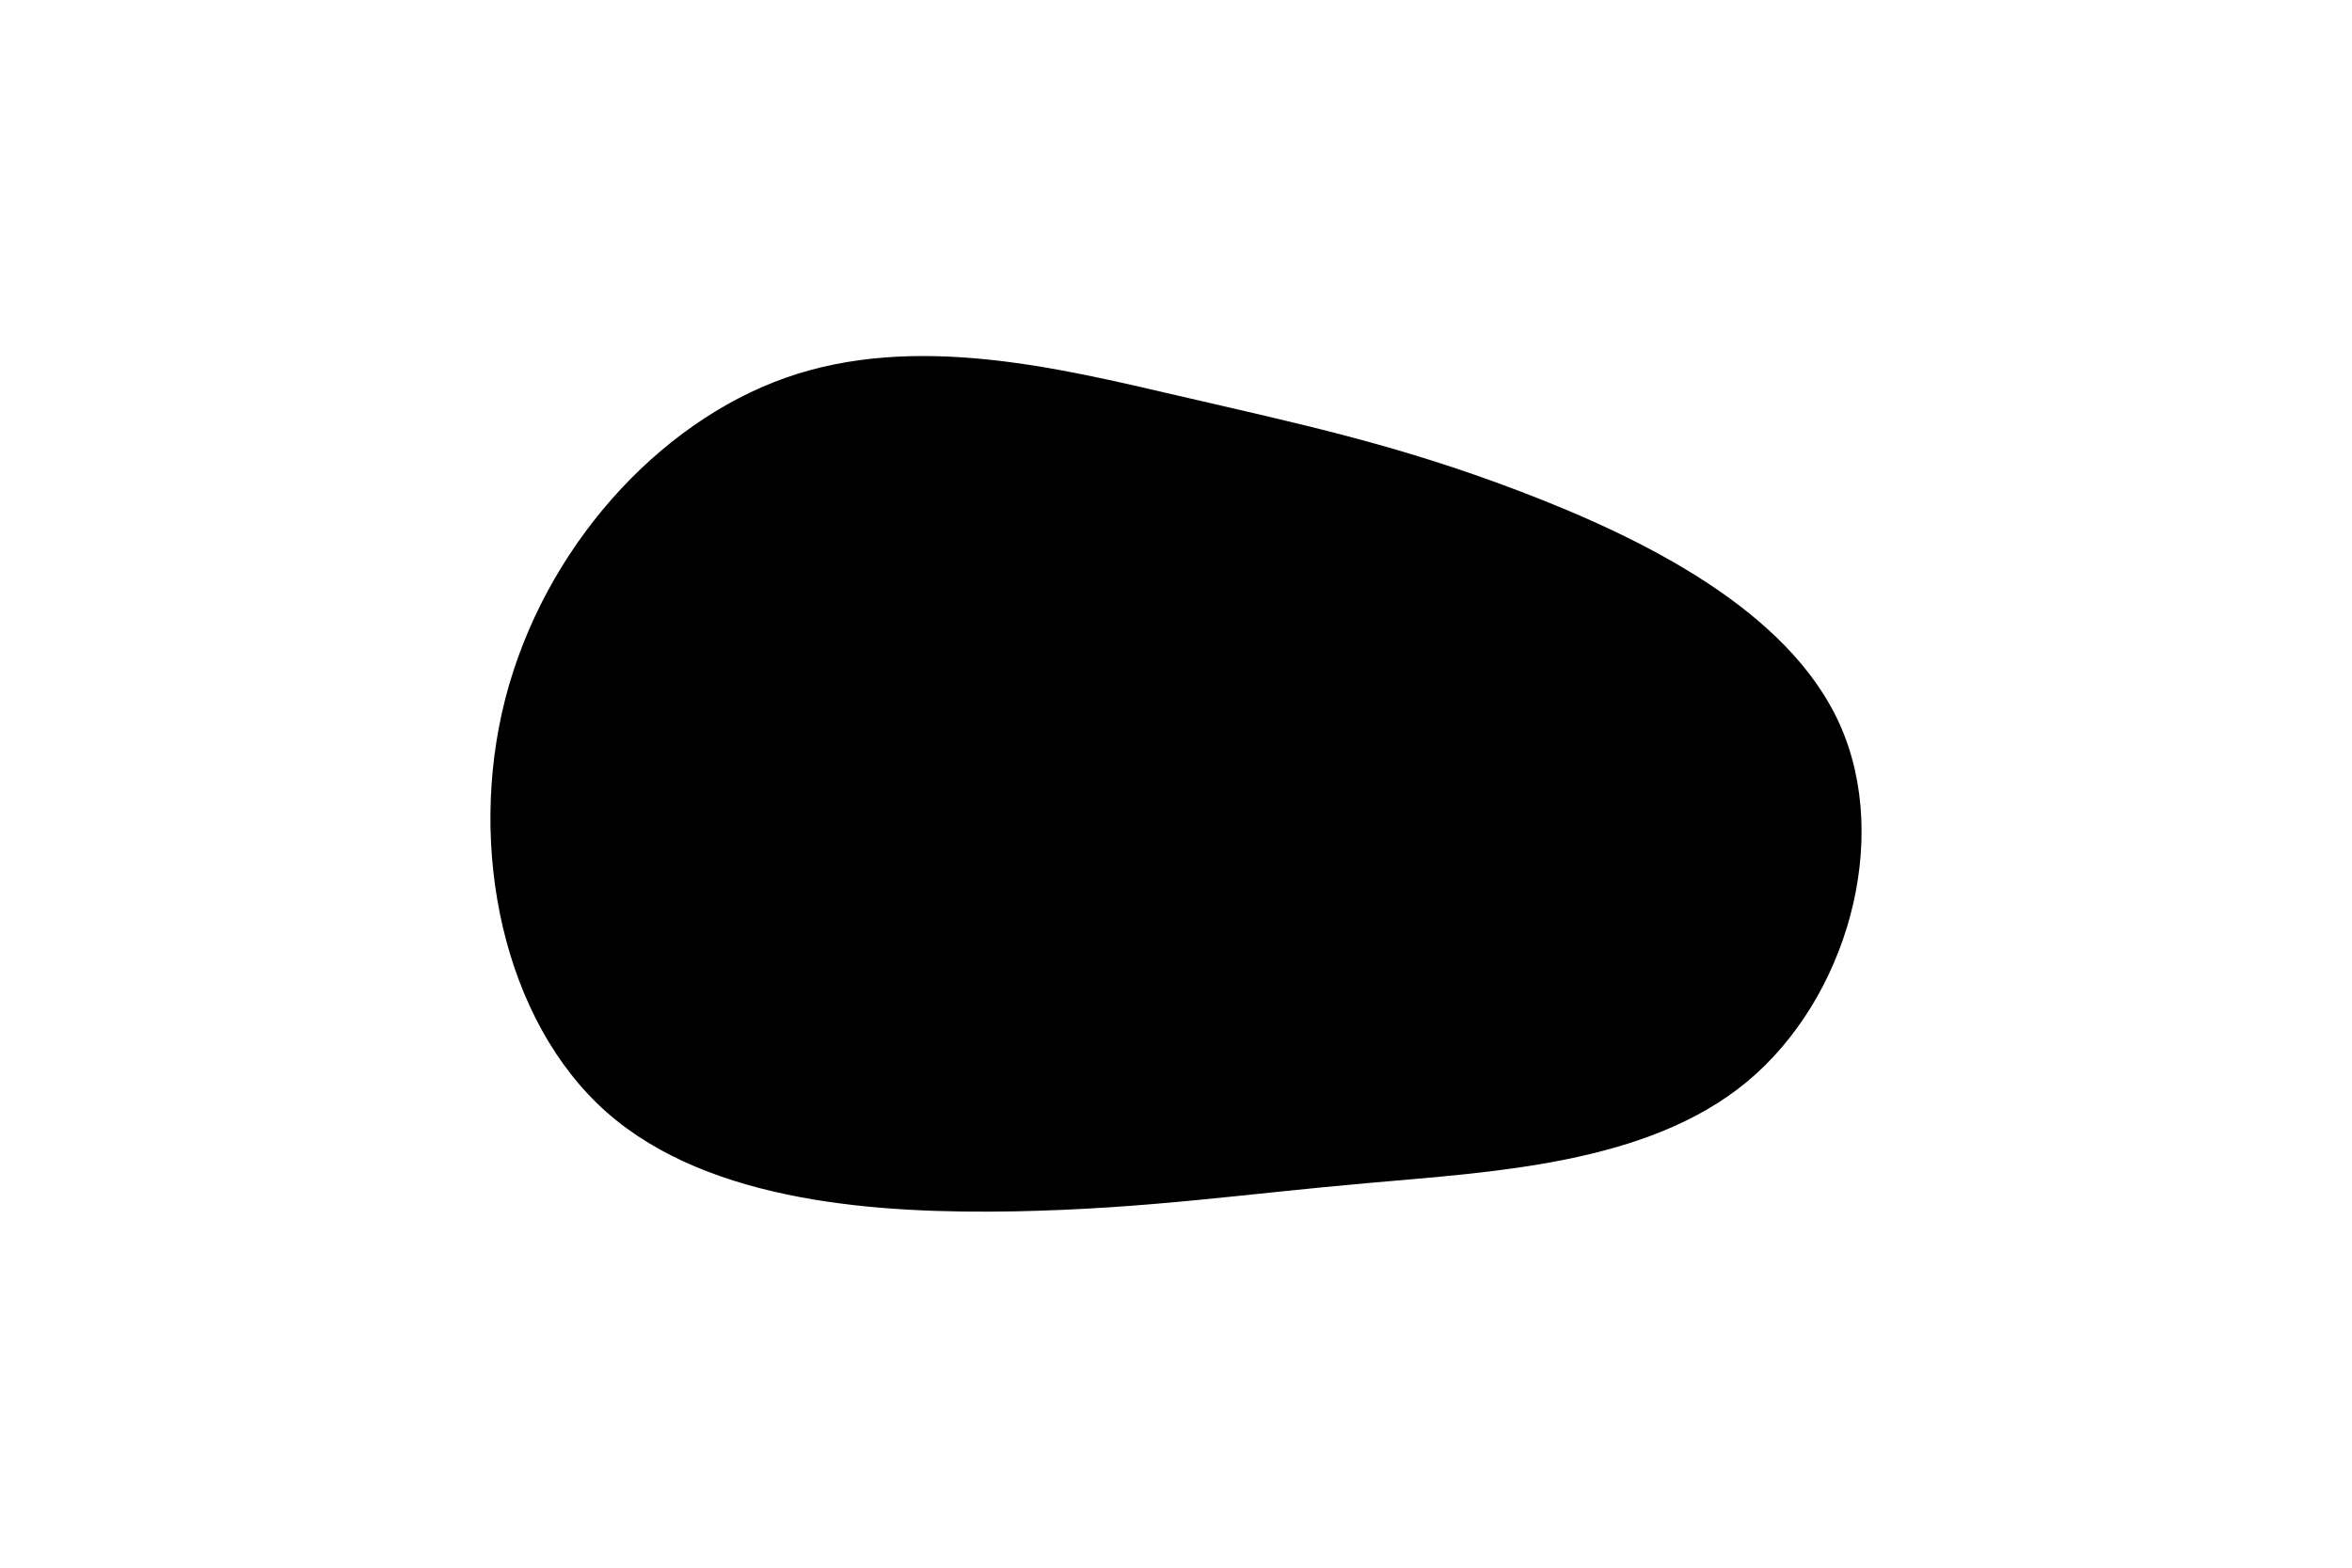 <svg id="visual" viewBox="0 0 900 600" width="900" height="600" xmlns="http://www.w3.org/2000/svg" xmlns:xlink="http://www.w3.org/1999/xlink" version="1.1"><g transform="translate(460.18 310.424)"><path d="M120.9 -122.6C167.7 -104.8 224.2 -77.2 243.9 -33C263.6 11.2 246.6 71.8 208.3 103.6C170.1 135.3 110.7 138.1 62.9 142.4C15.1 146.6 -21.2 152.2 -72 153.2C-122.9 154.1 -188.3 150.3 -228 115.3C-267.6 80.3 -281.5 14.1 -266.8 -43.1C-252 -100.4 -208.6 -148.6 -159.4 -165.9C-110.1 -183.2 -55.1 -169.6 -9 -158.9C37.1 -148.2 74.1 -140.4 120.9 -122.6" fill="#000000"></path></g></svg>